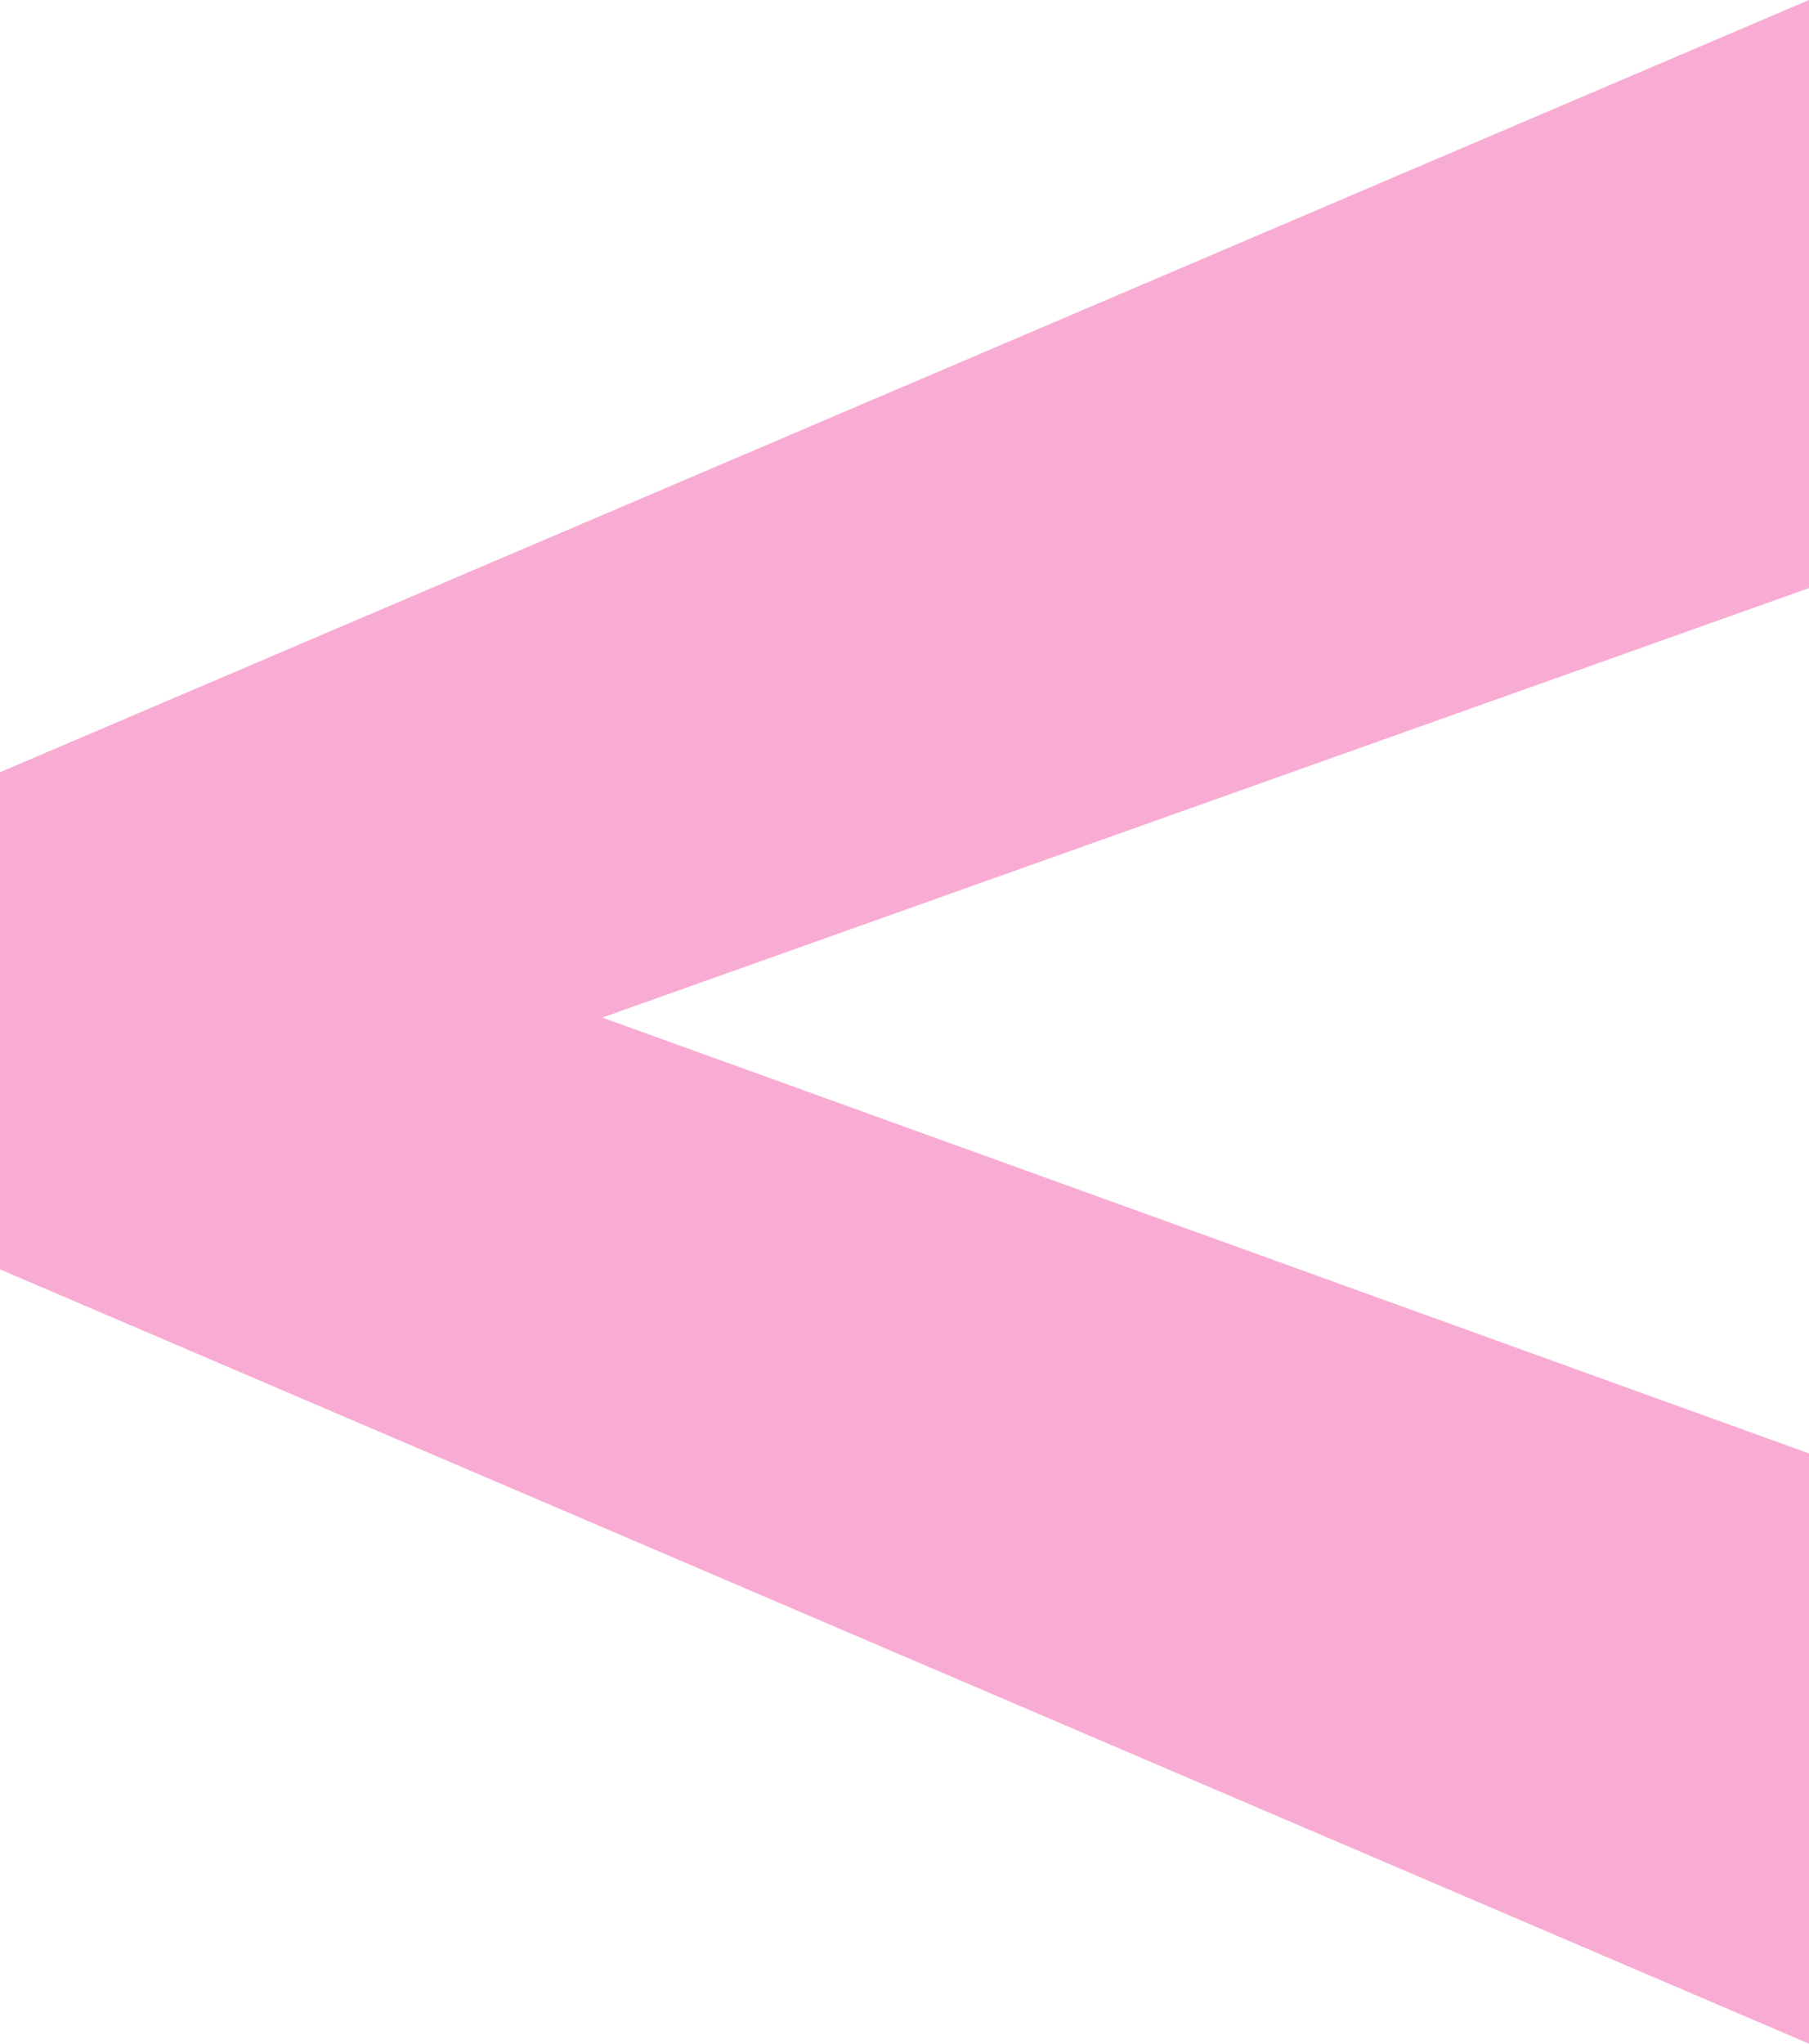 <svg width="31" height="35" viewBox="0 0 31 35" fill="none" xmlns="http://www.w3.org/2000/svg">
<path d="M10.322 17.427L31 10.072V0L-4.94998e-07 13.225V21.739L31 35V24.891L10.322 17.427Z" fill="#F8ACD3"/>
</svg>
